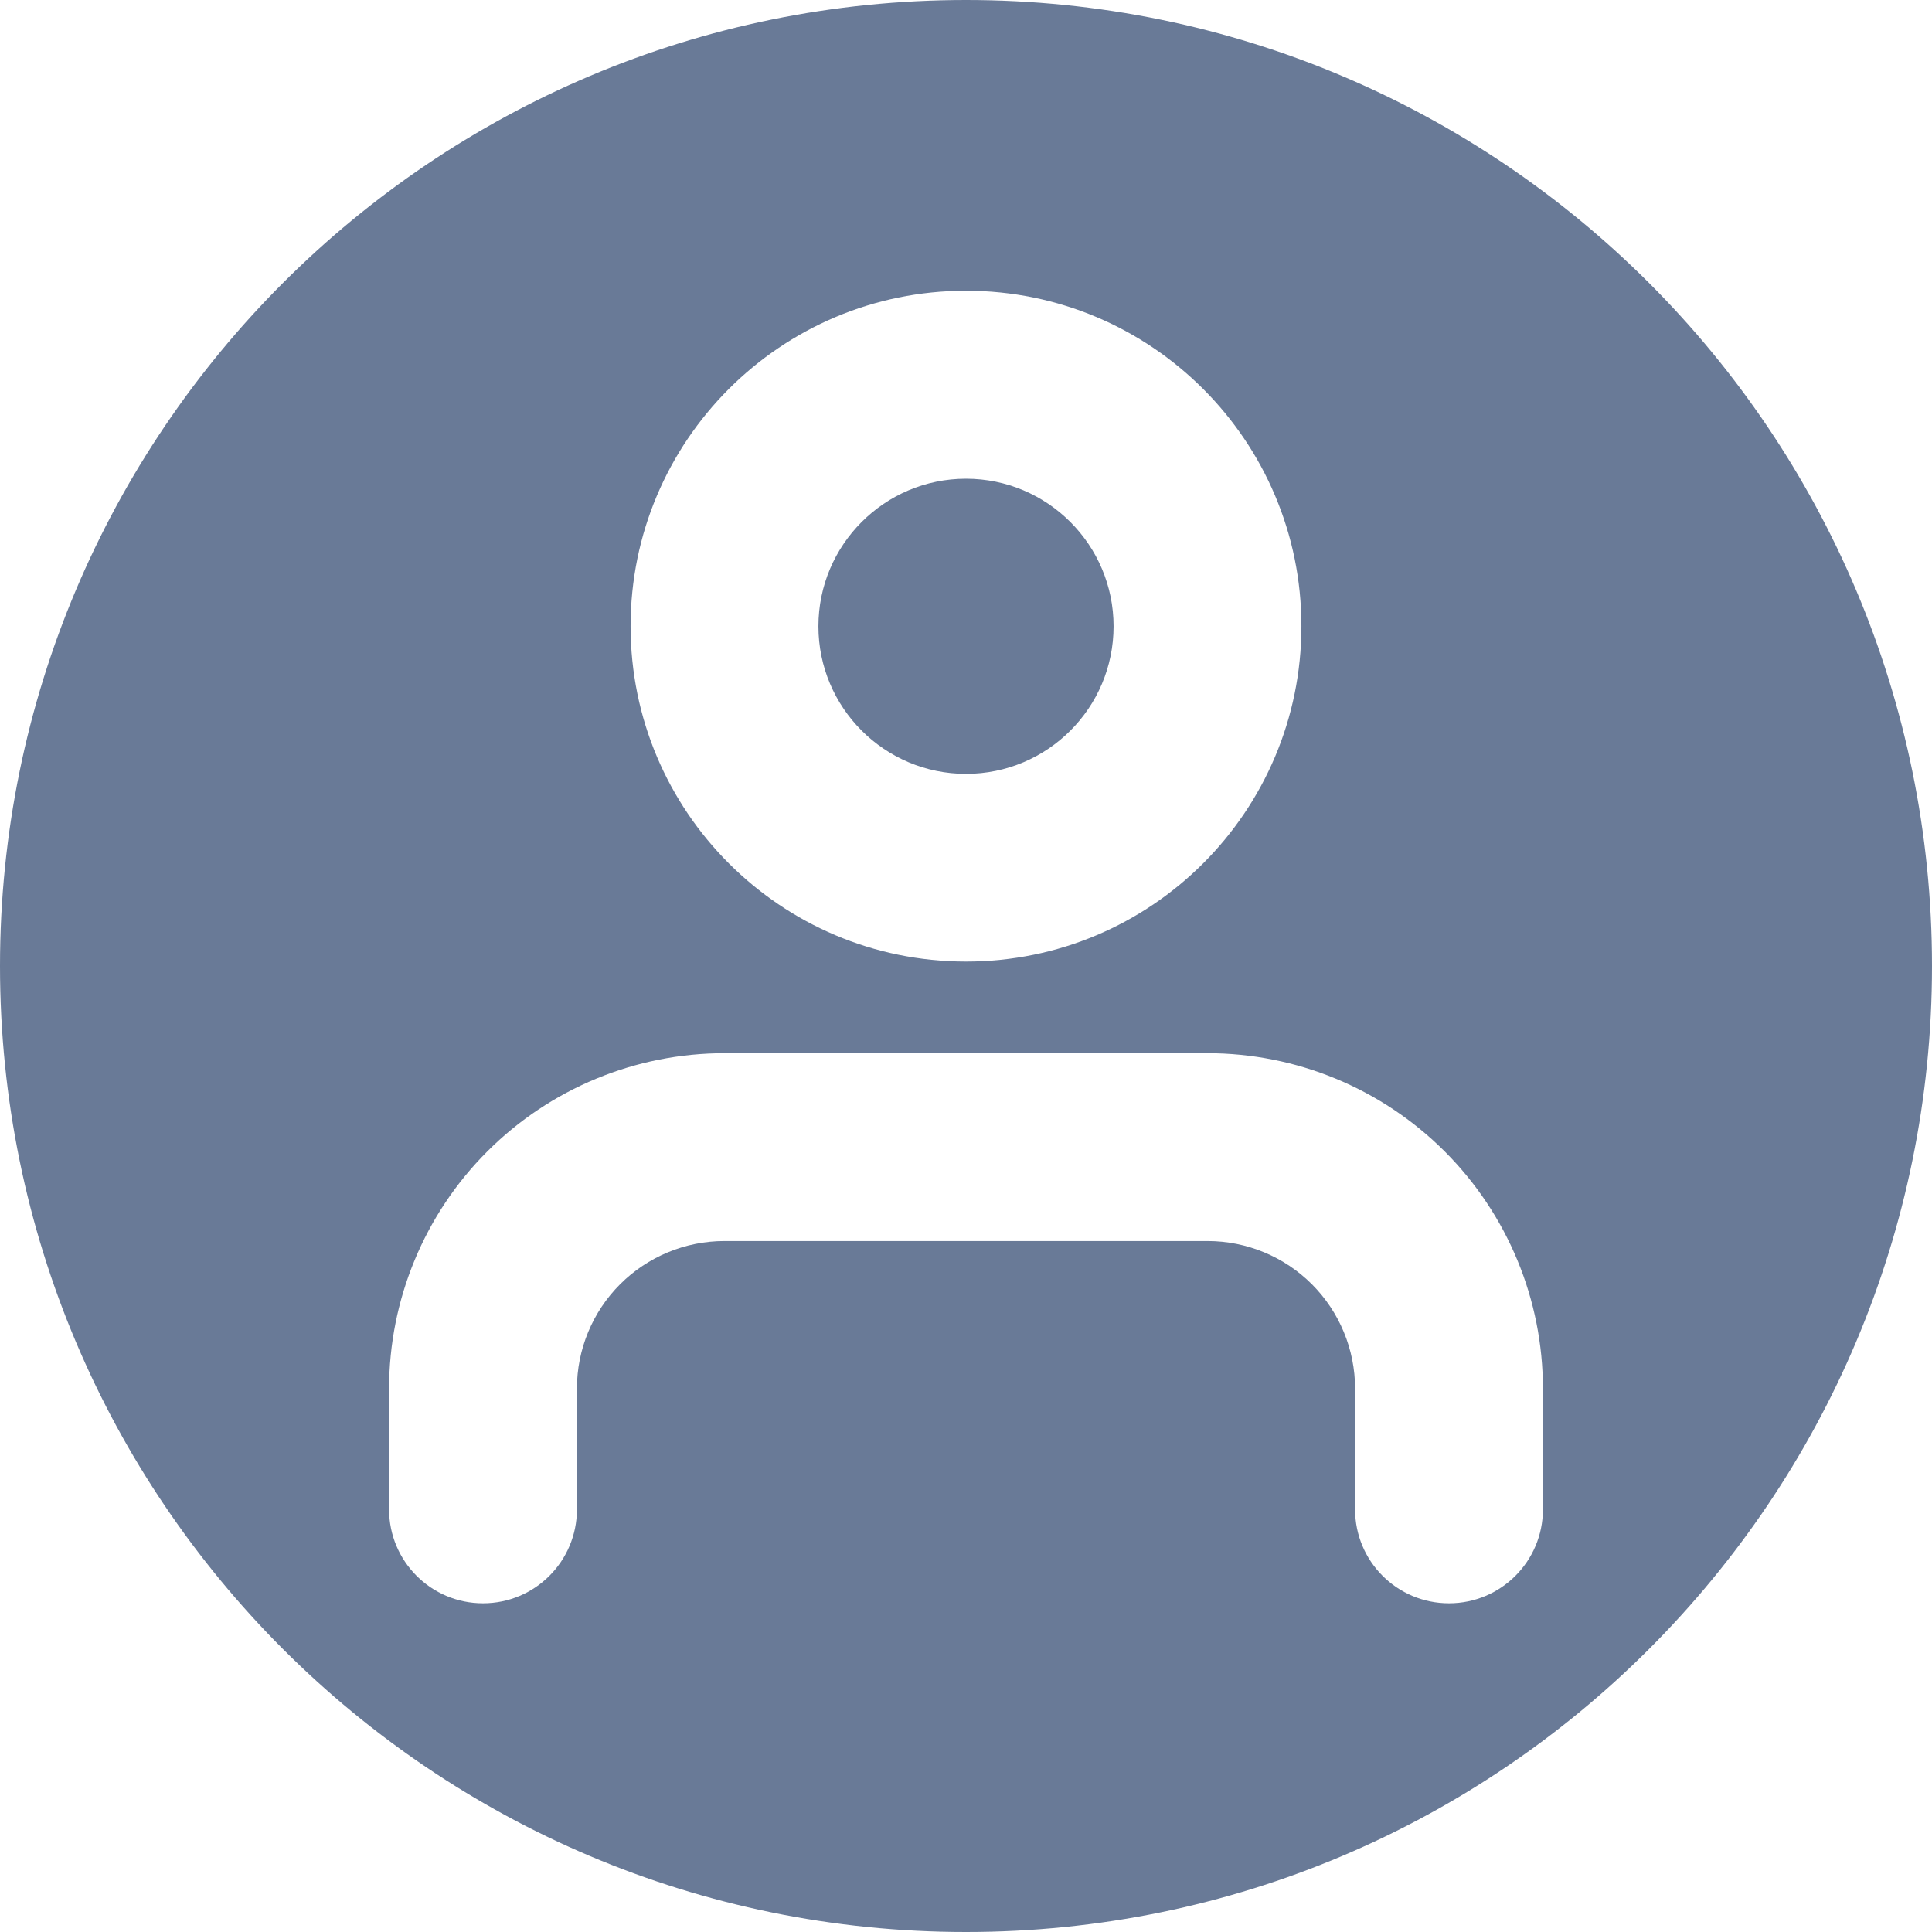 <?xml version="1.0" encoding="UTF-8"?><svg id="Ebene_1" xmlns="http://www.w3.org/2000/svg" viewBox="0 0 144 144"><defs><style>.cls-1{fill:#697a97;}</style></defs><path class="cls-1" d="M72,57.68c6.08,0,11-4.93,11-11s-4.93-11-11-11-11,4.93-11,11,4.93,11,11,11Z"/><path class="cls-1" d="M72,0C32.24,0,0,32.24,0,72s32.24,72,72,72,72-32.24,72-72S111.76,0,72,0ZM72,21.67c13.81,0,25,11.19,25,25s-11.19,25-25,25-25-11.19-25-25,11.19-25,25-25ZM115,112.5c0,3.87-3.13,7-7,7s-7-3.13-7-7v-9c0-2.92-1.16-5.72-3.22-7.78s-4.86-3.22-7.78-3.22h-36c-2.92,0-5.72,1.16-7.78,3.22-2.06,2.06-3.22,4.86-3.22,7.78v9c0,3.87-3.13,7-7,7s-7-3.13-7-7v-9c0-6.63,2.63-12.99,7.32-17.68,4.69-4.69,11.05-7.32,17.68-7.32h36c6.63,0,12.99,2.63,17.68,7.32,4.69,4.69,7.32,11.05,7.32,17.68v9Z"/></svg>